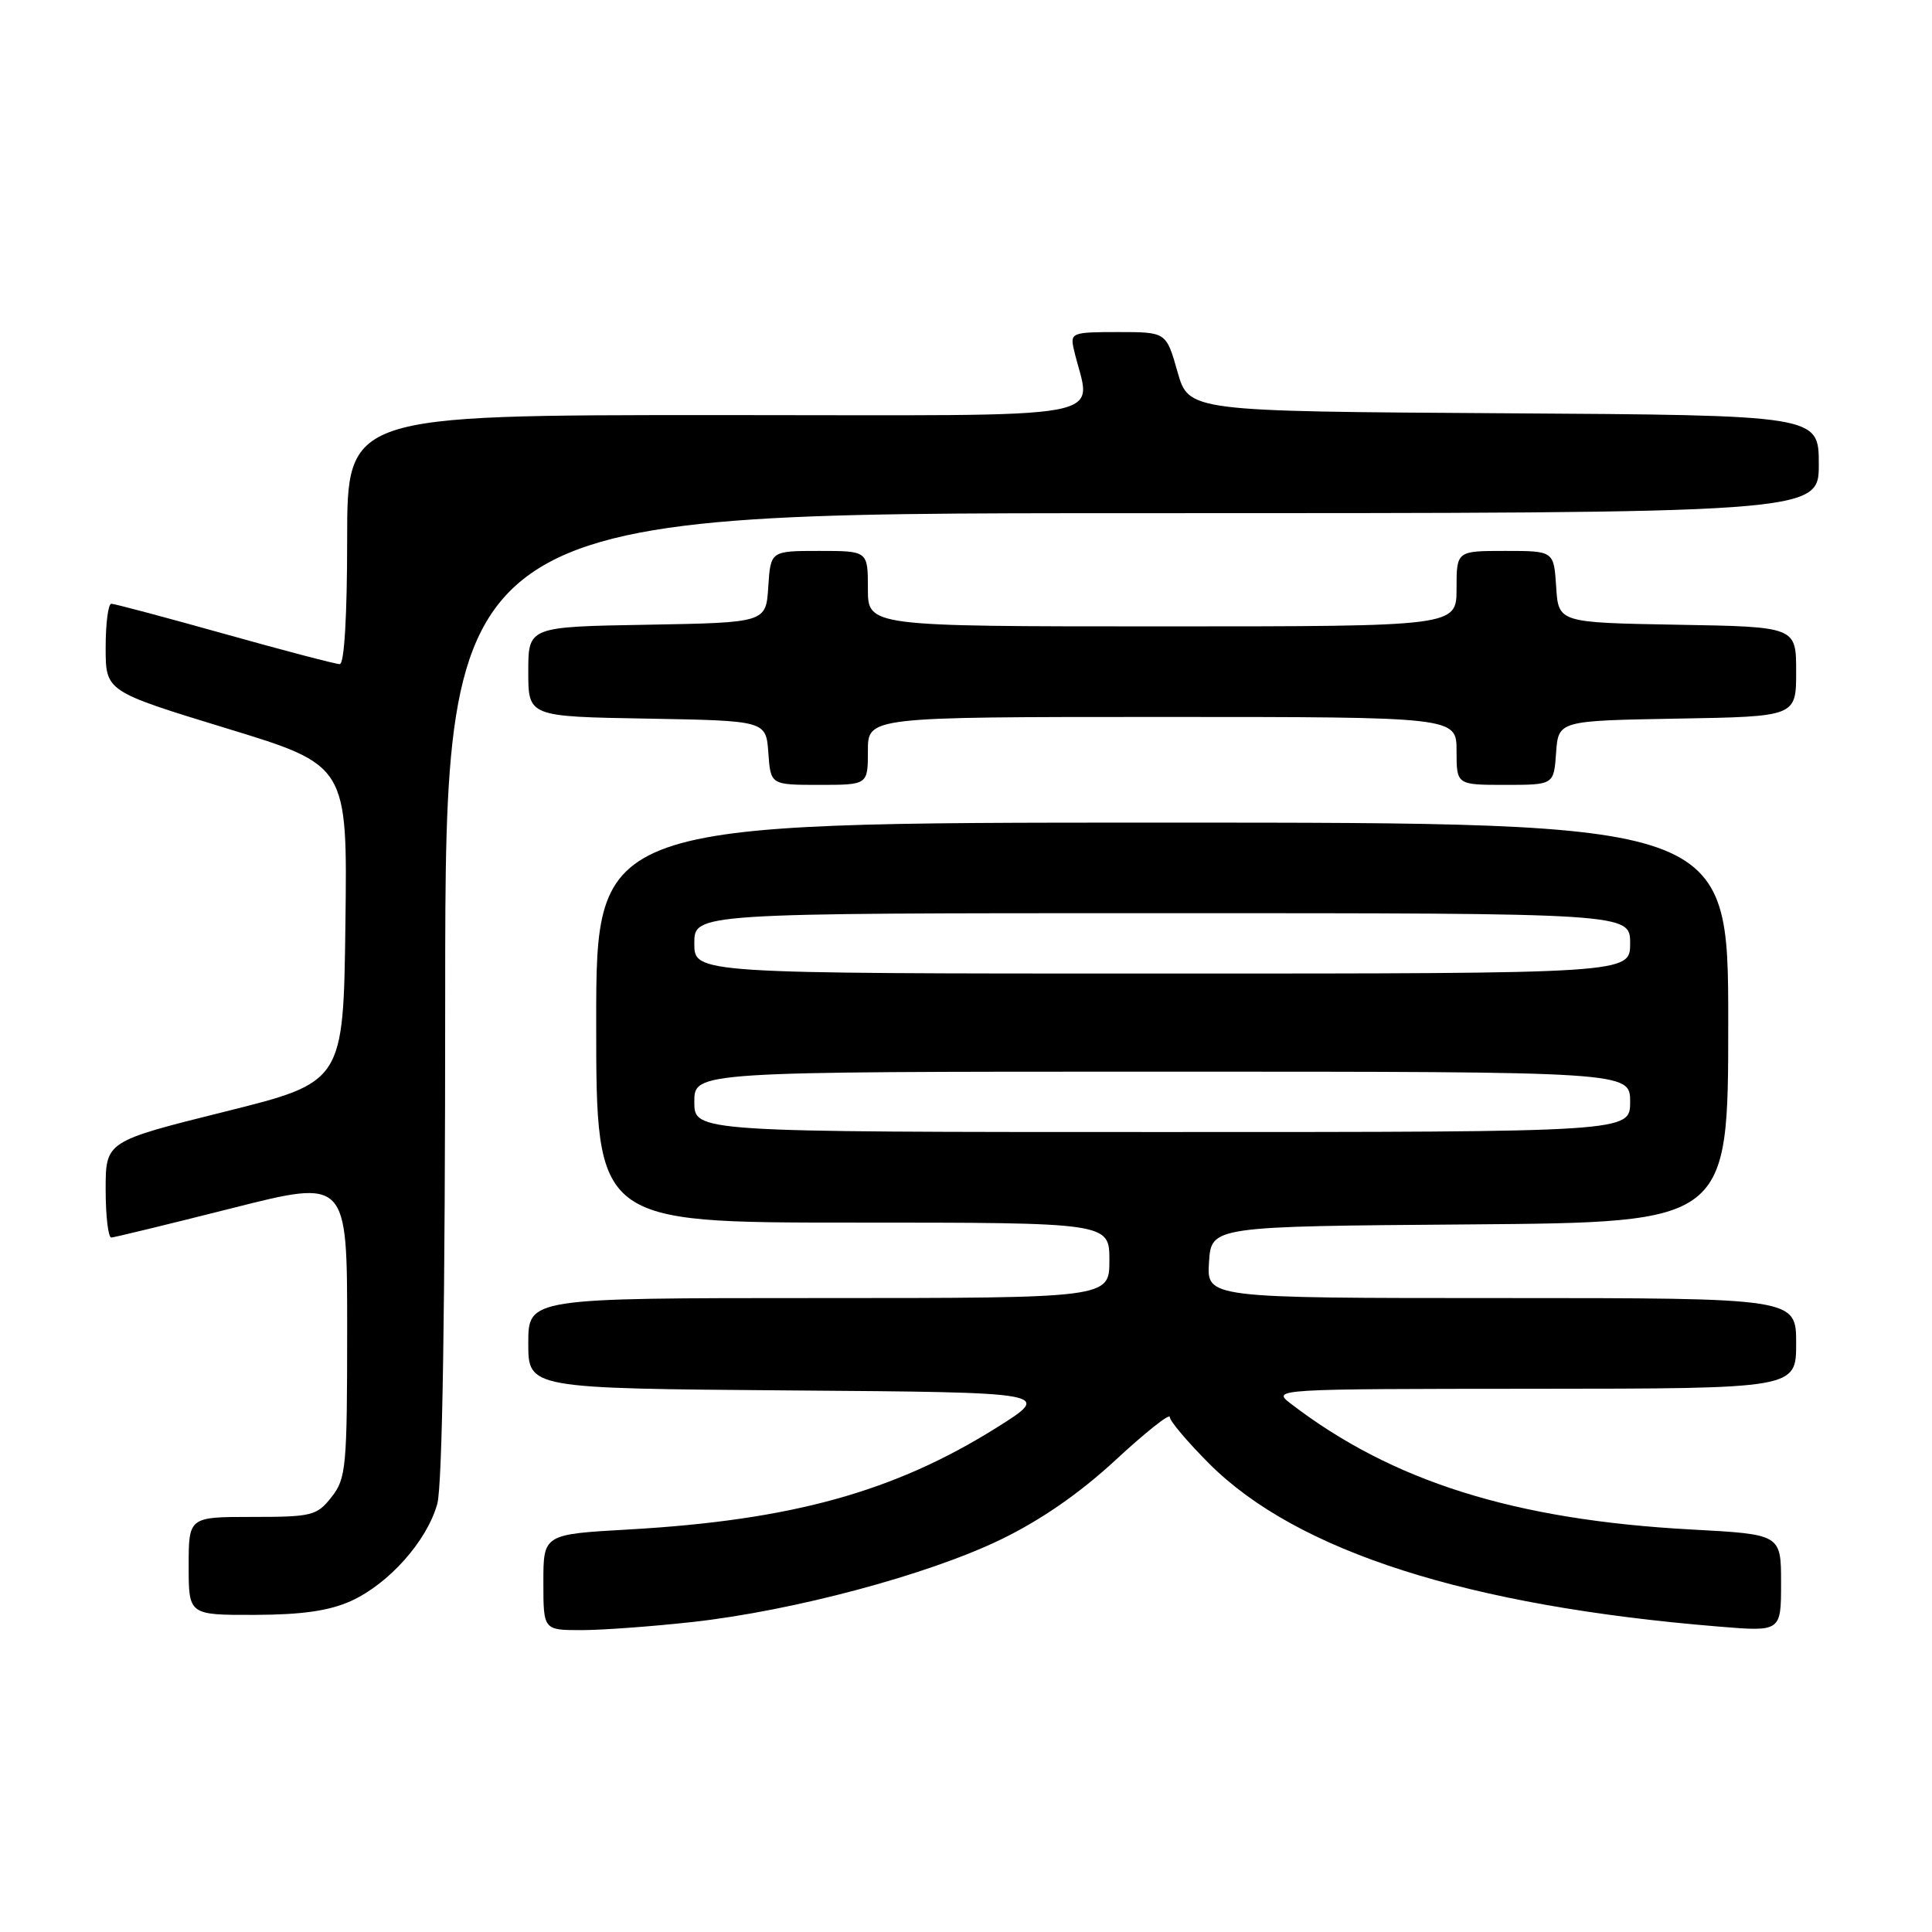 <?xml version="1.0" encoding="UTF-8" standalone="no"?>
<!DOCTYPE svg PUBLIC "-//W3C//DTD SVG 1.1//EN" "http://www.w3.org/Graphics/SVG/1.1/DTD/svg11.dtd" >
<svg xmlns="http://www.w3.org/2000/svg" xmlns:xlink="http://www.w3.org/1999/xlink" version="1.1" viewBox="0 0 256 256">
 <g >
 <path fill="currentColor"
d=" M 91.79 214.92 C 105.16 213.43 122.92 208.68 132.56 204.02 C 137.90 201.44 143.04 197.88 147.81 193.47 C 151.76 189.81 155.00 187.24 155.00 187.76 C 155.00 188.29 157.36 191.07 160.23 193.95 C 171.87 205.58 194.47 212.81 227.75 215.53 C 236.00 216.21 236.00 216.21 236.00 209.76 C 236.00 203.31 236.00 203.31 224.18 202.67 C 200.69 201.41 184.46 196.31 170.98 185.95 C 168.53 184.06 168.86 184.04 203.25 184.02 C 238.00 184.00 238.00 184.00 238.00 178.00 C 238.00 172.00 238.00 172.00 198.95 172.00 C 159.89 172.00 159.89 172.00 160.20 167.25 C 160.50 162.50 160.50 162.50 194.75 162.24 C 229.00 161.97 229.00 161.97 229.00 135.49 C 229.00 109.00 229.00 109.00 154.00 109.00 C 79.00 109.00 79.00 109.00 79.00 135.50 C 79.00 162.00 79.00 162.00 113.00 162.00 C 147.00 162.00 147.00 162.00 147.00 167.00 C 147.00 172.00 147.00 172.00 108.50 172.00 C 70.00 172.00 70.00 172.00 70.00 177.99 C 70.00 183.97 70.00 183.97 104.75 184.24 C 139.50 184.50 139.50 184.50 131.99 189.21 C 118.47 197.67 104.91 201.43 83.38 202.66 C 72.00 203.30 72.00 203.30 72.00 209.65 C 72.00 216.00 72.00 216.00 77.04 216.00 C 79.81 216.00 86.45 215.51 91.79 214.92 Z  M 46.51 212.14 C 51.55 209.84 56.57 204.19 57.94 199.28 C 58.62 196.82 58.99 173.15 58.99 131.75 C 59.00 68.00 59.00 68.00 150.00 68.00 C 241.00 68.00 241.00 68.00 241.00 61.51 C 241.00 55.02 241.00 55.02 199.26 54.76 C 157.51 54.50 157.51 54.50 156.02 49.25 C 154.53 44.00 154.53 44.00 148.15 44.00 C 142.05 44.00 141.79 44.10 142.28 46.25 C 144.48 55.97 149.69 55.00 95.12 55.00 C 46.00 55.00 46.00 55.00 46.00 71.50 C 46.00 81.58 45.62 88.00 45.02 88.00 C 44.48 88.00 37.62 86.20 29.77 84.00 C 21.92 81.80 15.16 80.00 14.75 80.00 C 14.34 80.00 14.00 82.61 14.00 85.81 C 14.00 91.61 14.00 91.61 30.02 96.51 C 46.04 101.40 46.04 101.40 45.77 122.39 C 45.50 143.39 45.50 143.39 29.75 147.31 C 14.00 151.24 14.00 151.24 14.00 157.62 C 14.00 161.13 14.34 163.99 14.75 163.98 C 15.16 163.96 22.36 162.21 30.75 160.09 C 46.00 156.23 46.00 156.23 46.00 175.98 C 46.00 194.45 45.87 195.90 43.93 198.37 C 41.98 200.84 41.34 201.00 33.43 201.00 C 25.00 201.00 25.00 201.00 25.00 207.50 C 25.00 214.00 25.00 214.00 33.75 213.98 C 40.04 213.96 43.63 213.44 46.51 212.14 Z  M 115.00 99.50 C 115.00 95.00 115.00 95.00 154.00 95.00 C 193.00 95.00 193.00 95.00 193.00 99.50 C 193.00 104.00 193.00 104.00 199.44 104.00 C 205.89 104.00 205.89 104.00 206.19 99.75 C 206.50 95.50 206.50 95.50 222.25 95.22 C 238.00 94.95 238.00 94.95 238.00 89.00 C 238.00 83.05 238.00 83.05 222.25 82.78 C 206.50 82.50 206.50 82.50 206.20 77.75 C 205.89 73.00 205.89 73.00 199.45 73.00 C 193.00 73.00 193.00 73.00 193.00 78.00 C 193.00 83.00 193.00 83.00 154.00 83.00 C 115.00 83.00 115.00 83.00 115.00 78.00 C 115.00 73.00 115.00 73.00 108.55 73.00 C 102.11 73.00 102.11 73.00 101.80 77.75 C 101.50 82.50 101.50 82.50 85.75 82.78 C 70.00 83.05 70.00 83.05 70.00 89.00 C 70.00 94.95 70.00 94.95 85.75 95.22 C 101.50 95.50 101.50 95.50 101.81 99.75 C 102.11 104.00 102.11 104.00 108.56 104.00 C 115.00 104.00 115.00 104.00 115.00 99.50 Z  M 92.00 146.00 C 92.00 142.00 92.00 142.00 154.00 142.00 C 216.00 142.00 216.00 142.00 216.00 146.00 C 216.00 150.00 216.00 150.00 154.00 150.00 C 92.00 150.00 92.00 150.00 92.00 146.00 Z  M 92.00 125.00 C 92.00 121.00 92.00 121.00 154.00 121.00 C 216.00 121.00 216.00 121.00 216.00 125.00 C 216.00 129.00 216.00 129.00 154.00 129.00 C 92.00 129.00 92.00 129.00 92.00 125.00 Z "/>
</g>
</svg>